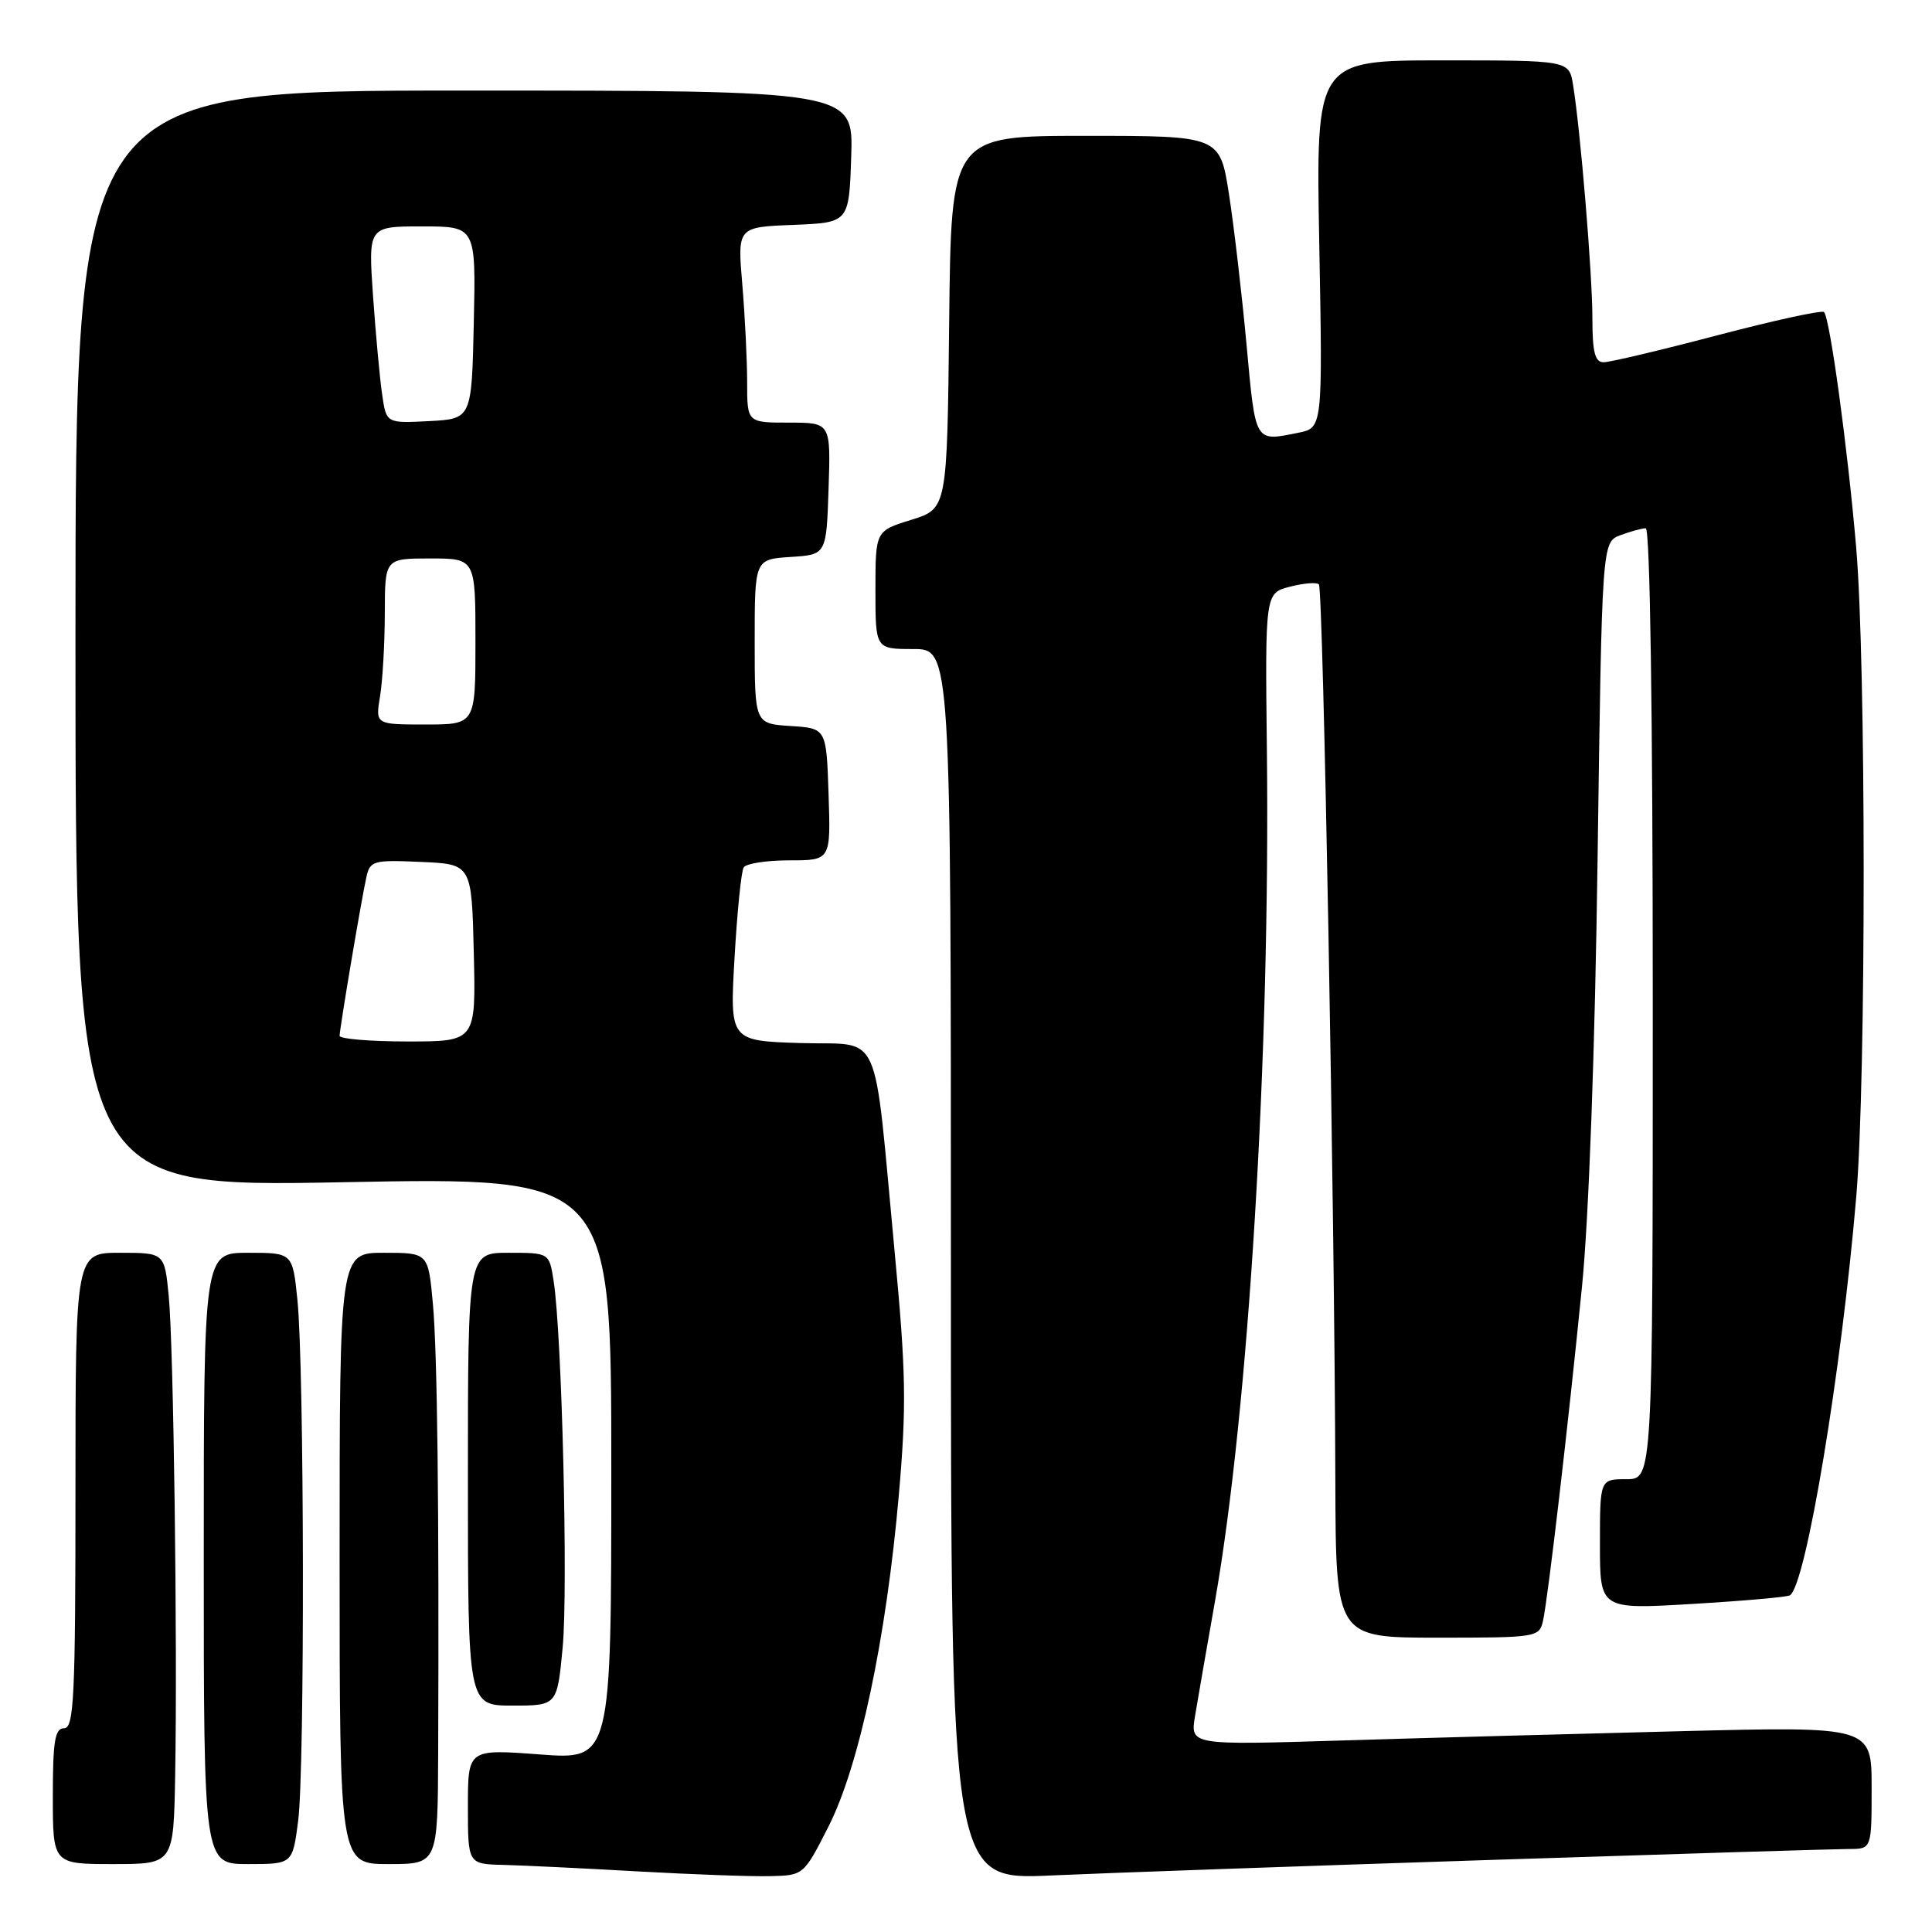 <?xml version="1.0" encoding="UTF-8" standalone="no"?>
<!DOCTYPE svg PUBLIC "-//W3C//DTD SVG 1.1//EN" "http://www.w3.org/Graphics/SVG/1.1/DTD/svg11.dtd" >
<svg xmlns="http://www.w3.org/2000/svg" xmlns:xlink="http://www.w3.org/1999/xlink" version="1.1" viewBox="0 0 256 256">
 <g >
 <path fill="currentColor"
d=" M 109.79 242.00 C 113.86 233.99 117.43 217.15 119.10 198.09 C 120.13 186.31 120.05 181.81 118.55 165.94 C 115.67 135.50 117.04 138.55 106.10 138.21 C 96.70 137.92 96.70 137.92 97.33 126.90 C 97.68 120.83 98.22 115.45 98.54 114.94 C 98.86 114.42 101.58 114.00 104.60 114.00 C 110.08 114.00 110.08 114.00 109.79 105.25 C 109.50 96.50 109.50 96.50 104.75 96.20 C 100.00 95.89 100.00 95.89 100.00 85.00 C 100.00 74.11 100.00 74.11 104.75 73.80 C 109.50 73.50 109.50 73.50 109.79 64.75 C 110.08 56.00 110.08 56.00 104.54 56.00 C 99.00 56.00 99.00 56.00 99.00 50.65 C 99.00 47.71 98.71 41.88 98.36 37.70 C 97.71 30.09 97.71 30.09 105.11 29.80 C 112.50 29.50 112.50 29.50 112.79 20.75 C 113.08 12.00 113.08 12.00 61.54 12.00 C 10.00 12.00 10.00 12.00 10.00 84.66 C 10.00 157.32 10.00 157.32 45.50 156.65 C 81.00 155.97 81.00 155.97 81.00 194.58 C 81.00 233.19 81.00 233.19 71.50 232.47 C 62.00 231.76 62.00 231.76 62.00 239.38 C 62.00 247.00 62.00 247.00 66.75 247.11 C 69.36 247.18 77.35 247.56 84.50 247.97 C 91.65 248.37 99.52 248.66 101.99 248.60 C 106.49 248.50 106.49 248.50 109.79 242.00 Z  M 197.24 246.46 C 221.85 245.66 243.33 245.00 244.99 245.00 C 248.00 245.00 248.00 245.00 248.00 236.88 C 248.00 228.76 248.00 228.76 222.75 229.39 C 208.86 229.74 188.55 230.29 177.60 230.63 C 157.71 231.24 157.71 231.24 158.35 227.37 C 158.70 225.24 159.89 218.41 160.99 212.19 C 165.44 186.92 168.32 139.75 167.87 99.55 C 167.63 78.59 167.63 78.59 170.93 77.74 C 172.74 77.27 174.46 77.13 174.76 77.43 C 175.33 78.00 176.84 160.30 176.94 196.25 C 177.00 217.00 177.00 217.00 190.48 217.00 C 203.65 217.00 203.97 216.95 204.46 214.75 C 205.13 211.69 207.80 188.80 209.62 170.50 C 210.53 161.44 211.35 138.94 211.69 113.67 C 212.27 71.85 212.27 71.85 214.70 70.92 C 216.04 70.42 217.55 70.00 218.07 70.00 C 218.64 70.00 219.00 94.59 219.00 133.00 C 219.00 196.00 219.00 196.00 215.50 196.00 C 212.00 196.00 212.00 196.00 212.00 204.63 C 212.00 213.26 212.00 213.26 224.25 212.53 C 230.99 212.13 236.80 211.62 237.17 211.39 C 239.29 210.09 244.01 181.70 245.97 158.50 C 247.28 142.89 247.27 87.90 245.95 72.50 C 244.81 59.23 242.47 42.14 241.69 41.35 C 241.41 41.07 235.06 42.46 227.59 44.42 C 220.11 46.39 213.32 48.00 212.49 48.00 C 211.34 48.00 211.00 46.68 211.00 42.17 C 211.00 36.34 209.43 17.36 208.44 11.25 C 207.91 8.00 207.91 8.00 191.13 8.00 C 174.36 8.00 174.36 8.00 174.81 32.35 C 175.26 56.70 175.26 56.70 172.00 57.35 C 166.22 58.51 166.38 58.78 165.18 45.75 C 164.56 39.01 163.51 30.01 162.85 25.75 C 161.64 18.00 161.64 18.00 143.84 18.00 C 126.03 18.00 126.03 18.00 125.77 42.70 C 125.50 67.40 125.50 67.40 120.75 68.88 C 116.00 70.35 116.00 70.35 116.00 78.18 C 116.00 86.00 116.00 86.00 121.00 86.00 C 126.00 86.00 126.00 86.00 126.00 167.55 C 126.00 249.11 126.00 249.11 139.25 248.51 C 146.54 248.18 172.63 247.26 197.24 246.46 Z  M 23.21 235.25 C 23.53 217.77 23.00 178.33 22.36 171.75 C 21.80 166.00 21.80 166.00 15.90 166.00 C 10.00 166.00 10.00 166.00 10.00 197.50 C 10.00 224.83 9.80 229.00 8.50 229.00 C 7.28 229.00 7.00 230.67 7.00 238.00 C 7.00 247.00 7.00 247.00 15.00 247.00 C 23.00 247.00 23.00 247.00 23.21 235.25 Z  M 39.51 241.25 C 40.40 234.34 40.32 181.09 39.41 172.25 C 38.77 166.00 38.77 166.00 32.88 166.00 C 27.00 166.00 27.00 166.00 27.00 206.50 C 27.00 247.00 27.00 247.00 32.88 247.00 C 38.77 247.00 38.77 247.00 39.51 241.25 Z  M 58.06 232.25 C 58.19 199.74 57.95 179.17 57.36 172.75 C 56.74 166.00 56.74 166.00 50.87 166.00 C 45.00 166.00 45.00 166.00 45.00 206.50 C 45.00 247.00 45.00 247.00 51.50 247.00 C 58.00 247.00 58.00 247.00 58.06 232.25 Z  M 74.56 218.25 C 75.28 210.48 74.46 176.77 73.36 169.75 C 72.78 166.00 72.78 166.00 67.39 166.00 C 62.00 166.00 62.00 166.00 62.00 196.00 C 62.00 226.00 62.00 226.00 67.91 226.00 C 73.83 226.00 73.83 226.00 74.56 218.25 Z  M 45.00 137.25 C 45.01 136.26 47.89 119.14 48.55 116.21 C 49.03 114.05 49.48 113.93 55.78 114.21 C 62.50 114.50 62.50 114.50 62.78 126.25 C 63.06 138.00 63.06 138.00 54.03 138.00 C 49.06 138.00 45.00 137.66 45.00 137.25 Z  M 50.36 92.25 C 50.70 90.19 50.98 85.24 50.99 81.25 C 51.00 74.00 51.00 74.00 57.00 74.00 C 63.00 74.00 63.00 74.00 63.00 85.00 C 63.00 96.00 63.00 96.00 56.37 96.00 C 49.74 96.00 49.74 96.00 50.36 92.25 Z  M 50.64 52.30 C 50.33 50.21 49.79 44.34 49.43 39.25 C 48.79 30.00 48.79 30.00 55.92 30.00 C 63.06 30.00 63.06 30.00 62.78 42.75 C 62.50 55.50 62.50 55.50 56.85 55.80 C 51.19 56.09 51.19 56.09 50.64 52.30 Z "/>
</g>
</svg>